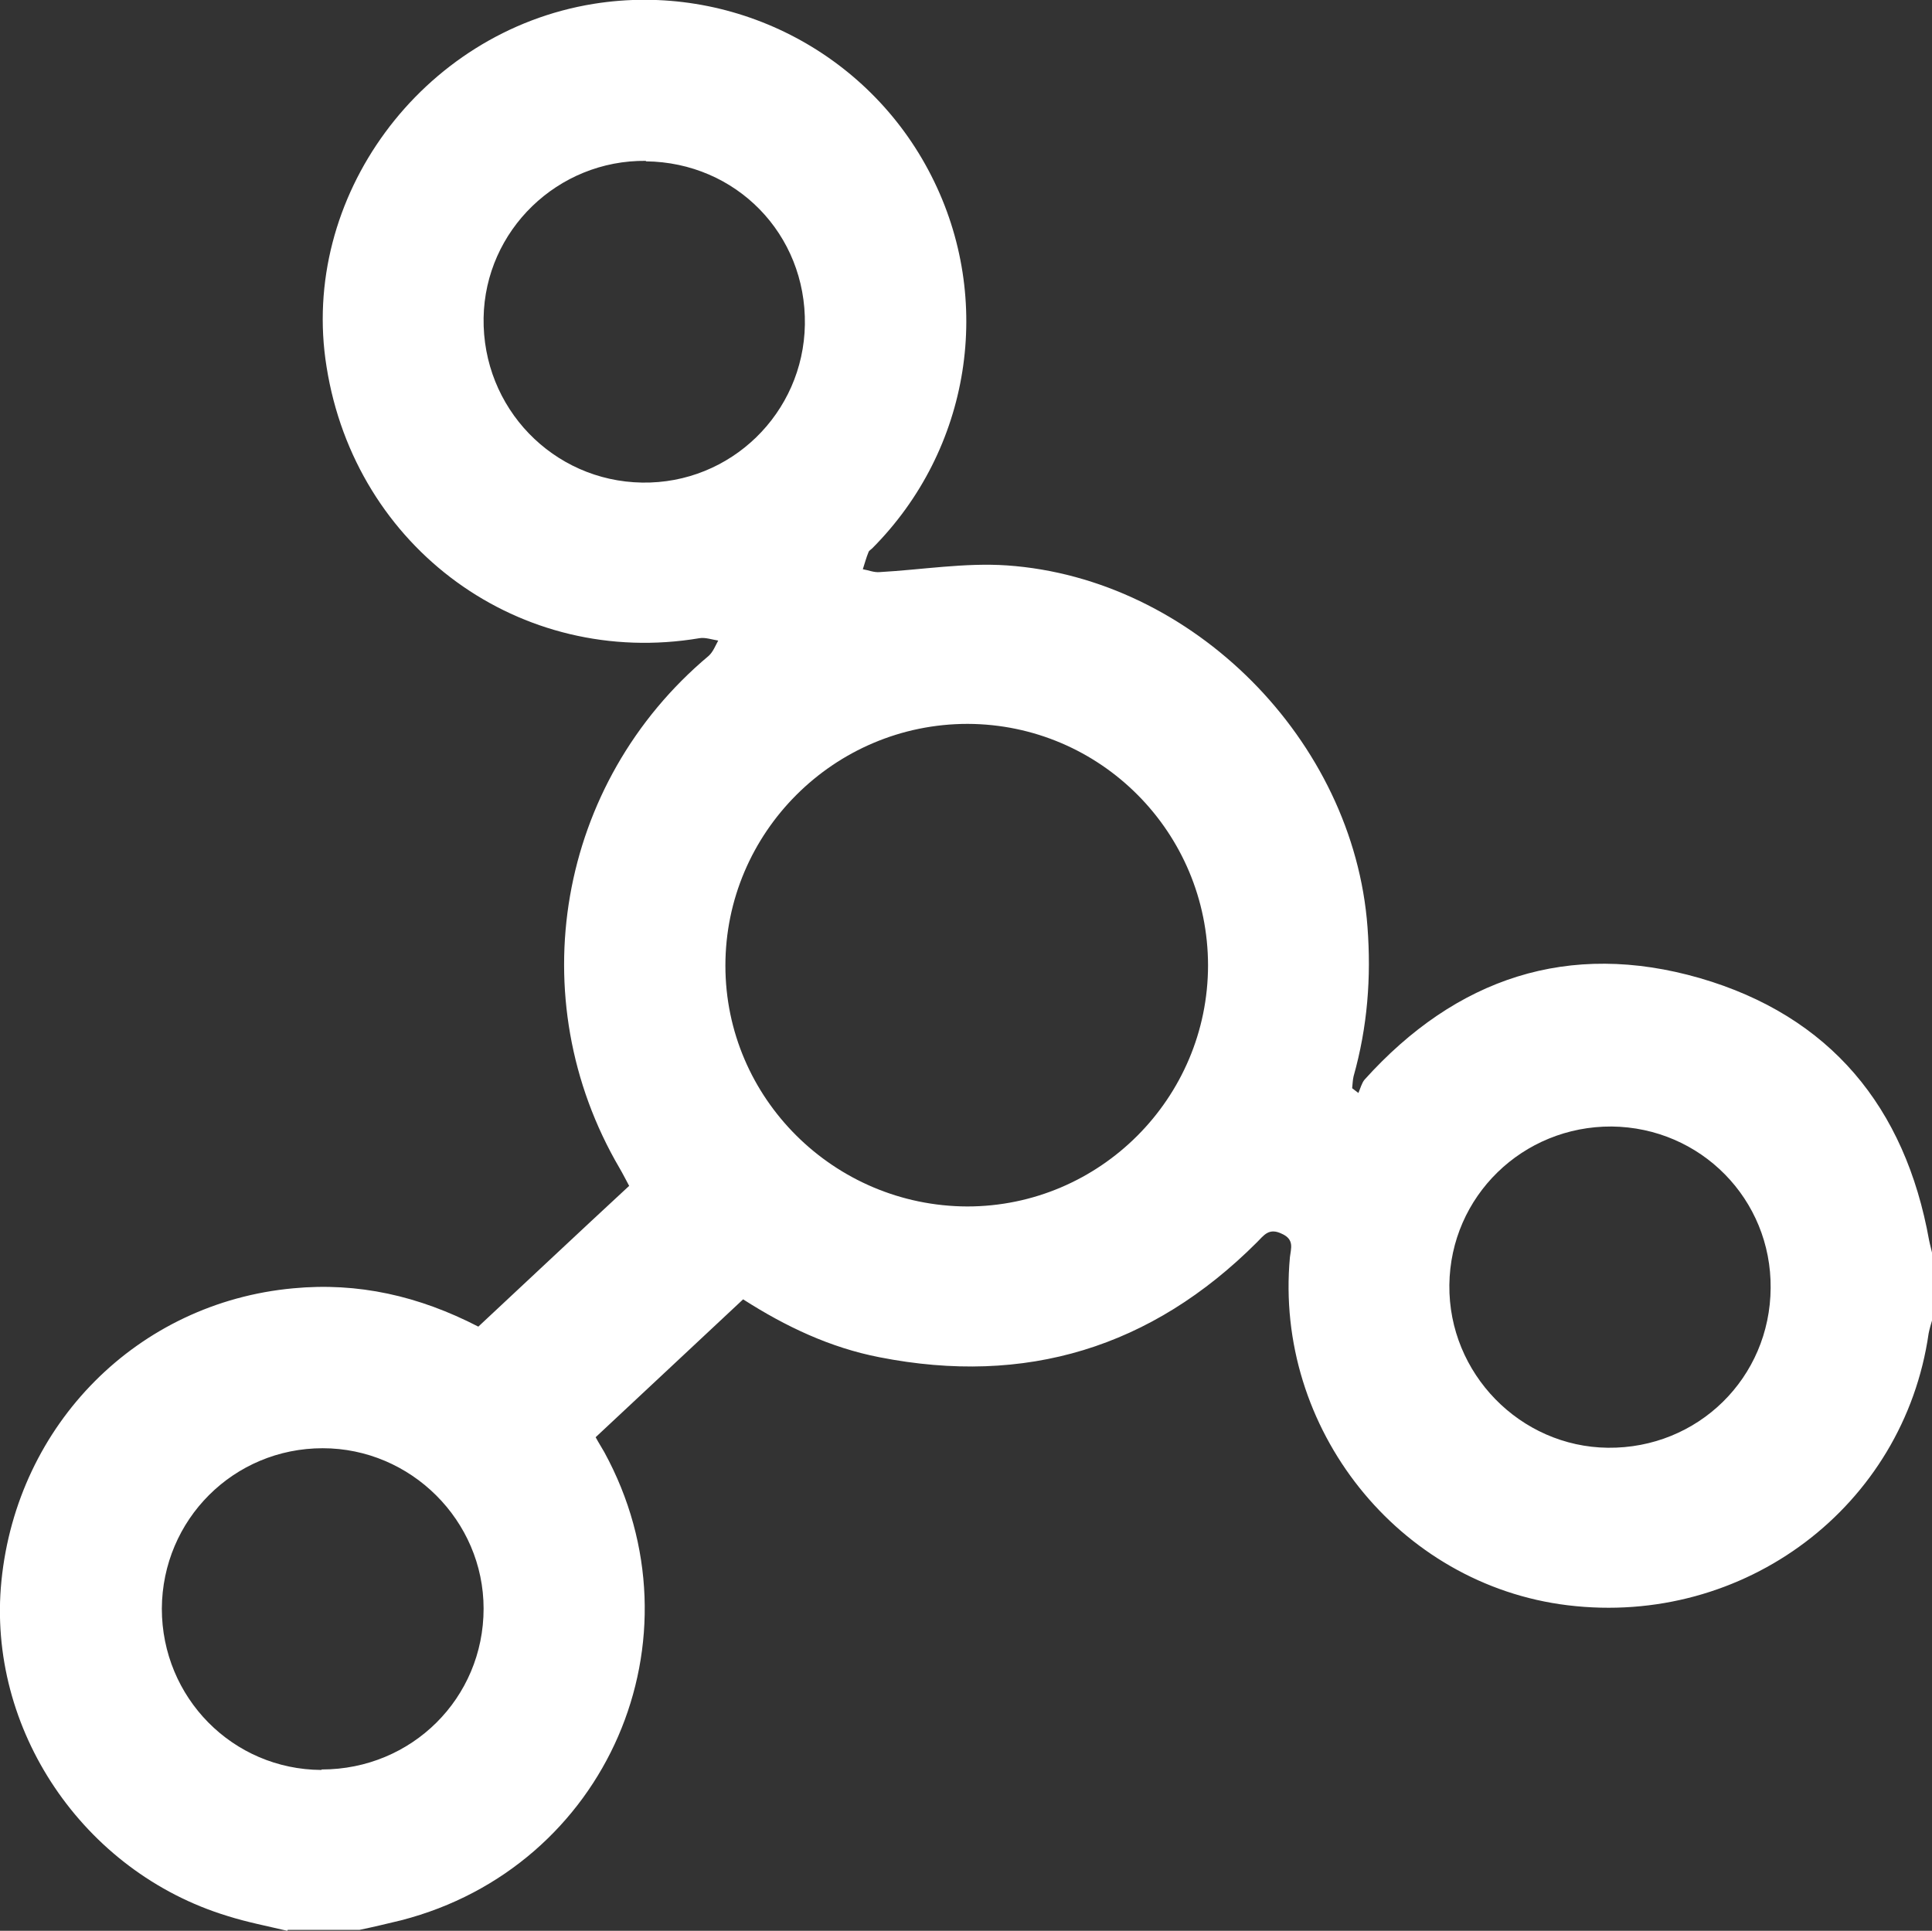 <?xml version="1.0" encoding="UTF-8"?>
<svg id="Capa_2" data-name="Capa 2" xmlns="http://www.w3.org/2000/svg" viewBox="0 0 40.35 40.33">
  <rect x="0" y="0" width="40.35" height="40.33" fill="#333333" stroke="none"/>
  <defs>
    <style>
      .cls-1 {
        fill: #fff;
      }
    </style>
  </defs>
  <g id="Capa_1-2" data-name="Capa 1">
    <path class="cls-1" d="M6,40.33c-.42-.1-.84-.18-1.25-.31-3.02-.92-5.03-3.91-4.72-7,.33-3.28,2.85-5.81,6.09-6.11,1.36-.13,2.63.16,3.87.8,1.04-.97,2.08-1.95,3.15-2.94-.07-.13-.13-.25-.2-.37-2.08-3.55-1.3-8.05,1.86-10.7.09-.08.14-.21.2-.32-.13-.02-.27-.07-.39-.05-3.74.63-7.19-1.87-7.79-5.67C6.25,4.13,8.8.66,12.4.08c2.87-.46,5.73.99,7.05,3.59,1.32,2.59.82,5.72-1.23,7.78-.03.03-.07.05-.08.08-.05.12-.08.24-.12.36.12.02.23.07.35.06.89-.05,1.78-.2,2.66-.14,3.89.27,7.24,3.66,7.53,7.55.08,1.06,0,2.09-.29,3.12-.02.08-.02.17-.03.25.04.03.09.07.13.1.04-.09.07-.21.13-.28,1.91-2.12,4.26-2.91,7-2.12,2.72.79,4.29,2.69,4.79,5.48.02.1.05.2.07.3v1.34c-.03.1-.06.2-.08.3-.52,3.62-3.85,6.13-7.54,5.68-3.53-.43-6.13-3.69-5.8-7.27.02-.18.1-.37-.17-.49-.27-.13-.37.03-.52.18-2.2,2.2-4.83,3-7.88,2.4-1.03-.2-1.96-.64-2.85-1.21-1.04.97-2.06,1.93-3.08,2.88.07.13.13.22.18.31,2.13,3.9.06,8.67-4.24,9.78-.29.07-.58.14-.87.2h-1.5ZM25.23,20.17c0-2.78-2.24-5.04-5.02-5.05-2.79,0-5.06,2.27-5.06,5.05,0,2.77,2.27,5.02,5.05,5.03,2.77,0,5.03-2.26,5.03-5.04ZM36.98,26.91c.02-1.86-1.46-3.36-3.32-3.38-1.86-.01-3.37,1.46-3.39,3.31-.02,1.85,1.48,3.38,3.31,3.4,1.88.02,3.39-1.46,3.4-3.34ZM6.72,36.96c1.88,0,3.38-1.49,3.38-3.36,0-1.84-1.52-3.35-3.36-3.35-1.86,0-3.35,1.49-3.36,3.35,0,1.86,1.48,3.36,3.33,3.37ZM13.49,3.36c-1.84-.02-3.36,1.45-3.39,3.28-.03,1.88,1.45,3.41,3.31,3.44,1.85.03,3.37-1.45,3.4-3.3.03-1.89-1.44-3.39-3.32-3.41Z"/>
  </g>
</svg>